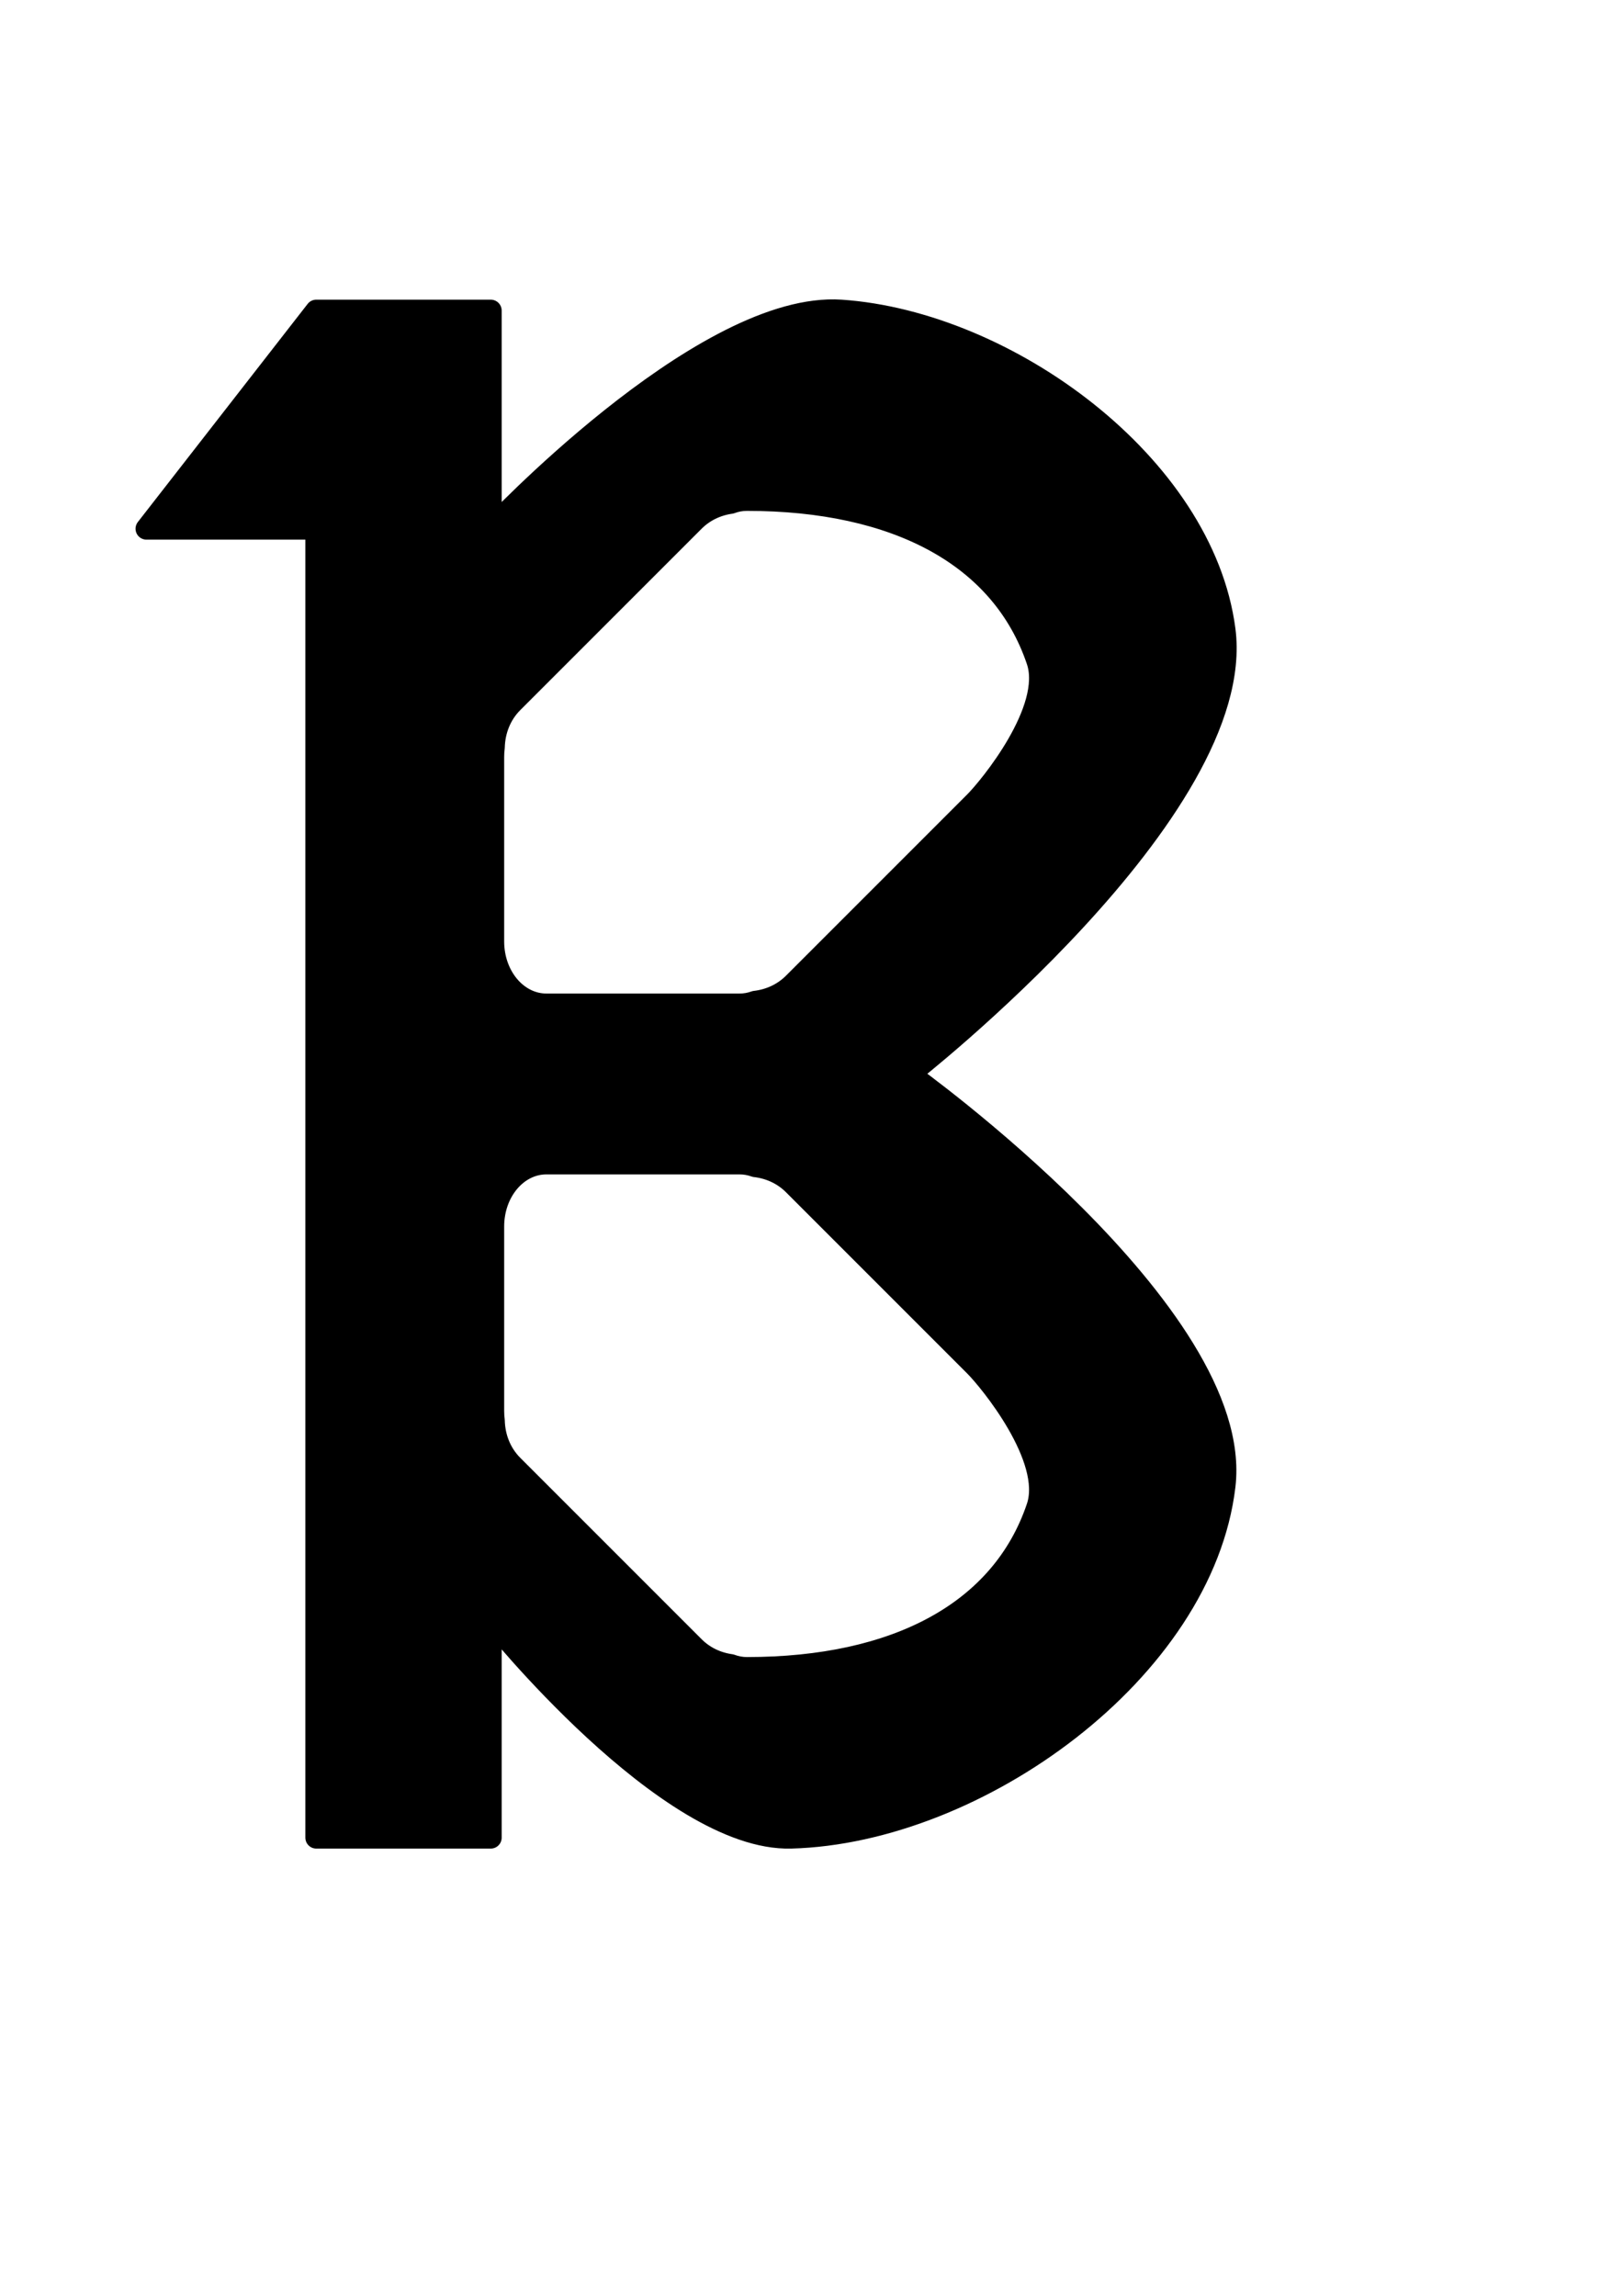 <?xml version="1.0" encoding="UTF-8" standalone="no"?>
<!-- Created with Inkscape (http://www.inkscape.org/) -->

<svg
   xmlns:dc="http://purl.org/dc/elements/1.1/"
   xmlns:cc="http://creativecommons.org/ns#"
   xmlns:rdf="http://www.w3.org/1999/02/22-rdf-syntax-ns#"
   xmlns:svg="http://www.w3.org/2000/svg"
   xmlns="http://www.w3.org/2000/svg"
   xmlns:sodipodi="http://sodipodi.sourceforge.net/DTD/sodipodi-0.dtd"
   xmlns:inkscape="http://www.inkscape.org/namespaces/inkscape"
   width="210mm"
   height="297mm"
   viewBox="0 0 744.094 1052.362"
   id="svg4182"
   version="1.1"
   inkscape:version="0.91 r13725"
   sodipodi:docname="13v2.svg">
  <defs
     id="defs4184" />
  <sodipodi:namedview
     id="base"
     pagecolor="#ffffff"
     bordercolor="#666666"
     borderopacity="1.0"
     inkscape:pageopacity="0.0"
     inkscape:pageshadow="2"
     inkscape:zoom="0.7"
     inkscape:cx="579.63422"
     inkscape:cy="437.41032"
     inkscape:document-units="px"
     inkscape:current-layer="layer1"
     showgrid="false"
     inkscape:window-width="1920"
     inkscape:window-height="1147"
     inkscape:window-x="1192"
     inkscape:window-y="691"
     inkscape:window-maximized="1" />
  <g
     inkscape:label="Layer 1"
     inkscape:groupmode="layer"
     id="layer1">
    <path
       style="opacity:1;fill:#000000;fill-opacity:1;stroke:#000000;stroke-width:10;stroke-linecap:round;stroke-linejoin:round;stroke-miterlimit:4;stroke-dasharray:none;stroke-opacity:1"
       d="M 382.688 142.238 C 319.701 141.264 225 242.361 225 242.361 L 225 142.361 L 145 142.361 L 67.143 242.361 L 145 242.361 L 145 842.361 L 225 842.361 L 225 742.361 C 225 742.361 305.953 843.873 362.645 842.361 C 447.941 840.087 551.387 765.818 561.428 681.084 C 570.75 602.414 416.977 492.361 416.977 492.361 C 416.977 492.361 572.204 371.22 561.428 288.688 C 551.558 213.095 461.716 147.598 385.662 142.361 C 384.679 142.294 383.687 142.254 382.688 142.238 z M 342.449 229.178 C 410.936 229.178 459.377 254.82 475.562 302.889 C 483.095 325.26 453.731 360.929 446.98 367.68 L 363.887 450.771 C 359.03 455.628 352.824 458.403 346.201 459.172 C 343.946 459.983 341.551 460.422 339.066 460.422 L 250.525 460.422 C 237.019 460.422 226.145 447.539 226.145 431.535 L 226.145 346.959 C 226.145 345.474 226.241 344.017 226.422 342.594 C 226.618 334.864 229.454 327.501 235.035 321.92 L 318.127 238.828 C 322.799 234.157 328.72 231.409 335.059 230.521 C 337.388 229.65 339.87 229.178 342.449 229.178 z M 250.525 533.322 L 339.066 533.322 C 341.551 533.322 343.946 533.761 346.201 534.572 C 352.824 535.342 359.03 538.116 363.887 542.973 L 446.98 626.064 C 453.731 632.815 483.095 668.484 475.562 690.855 C 459.377 738.924 410.936 764.566 342.449 764.566 C 339.87 764.566 337.388 764.094 335.059 763.223 C 328.72 762.335 322.799 759.588 318.127 754.916 L 235.035 671.824 C 229.454 666.243 226.618 658.88 226.422 651.15 C 226.241 649.727 226.145 648.27 226.145 646.785 L 226.145 562.209 C 226.145 546.205 237.019 533.322 250.525 533.322 z "
       id="rect4736" />
  </g>
</svg>
